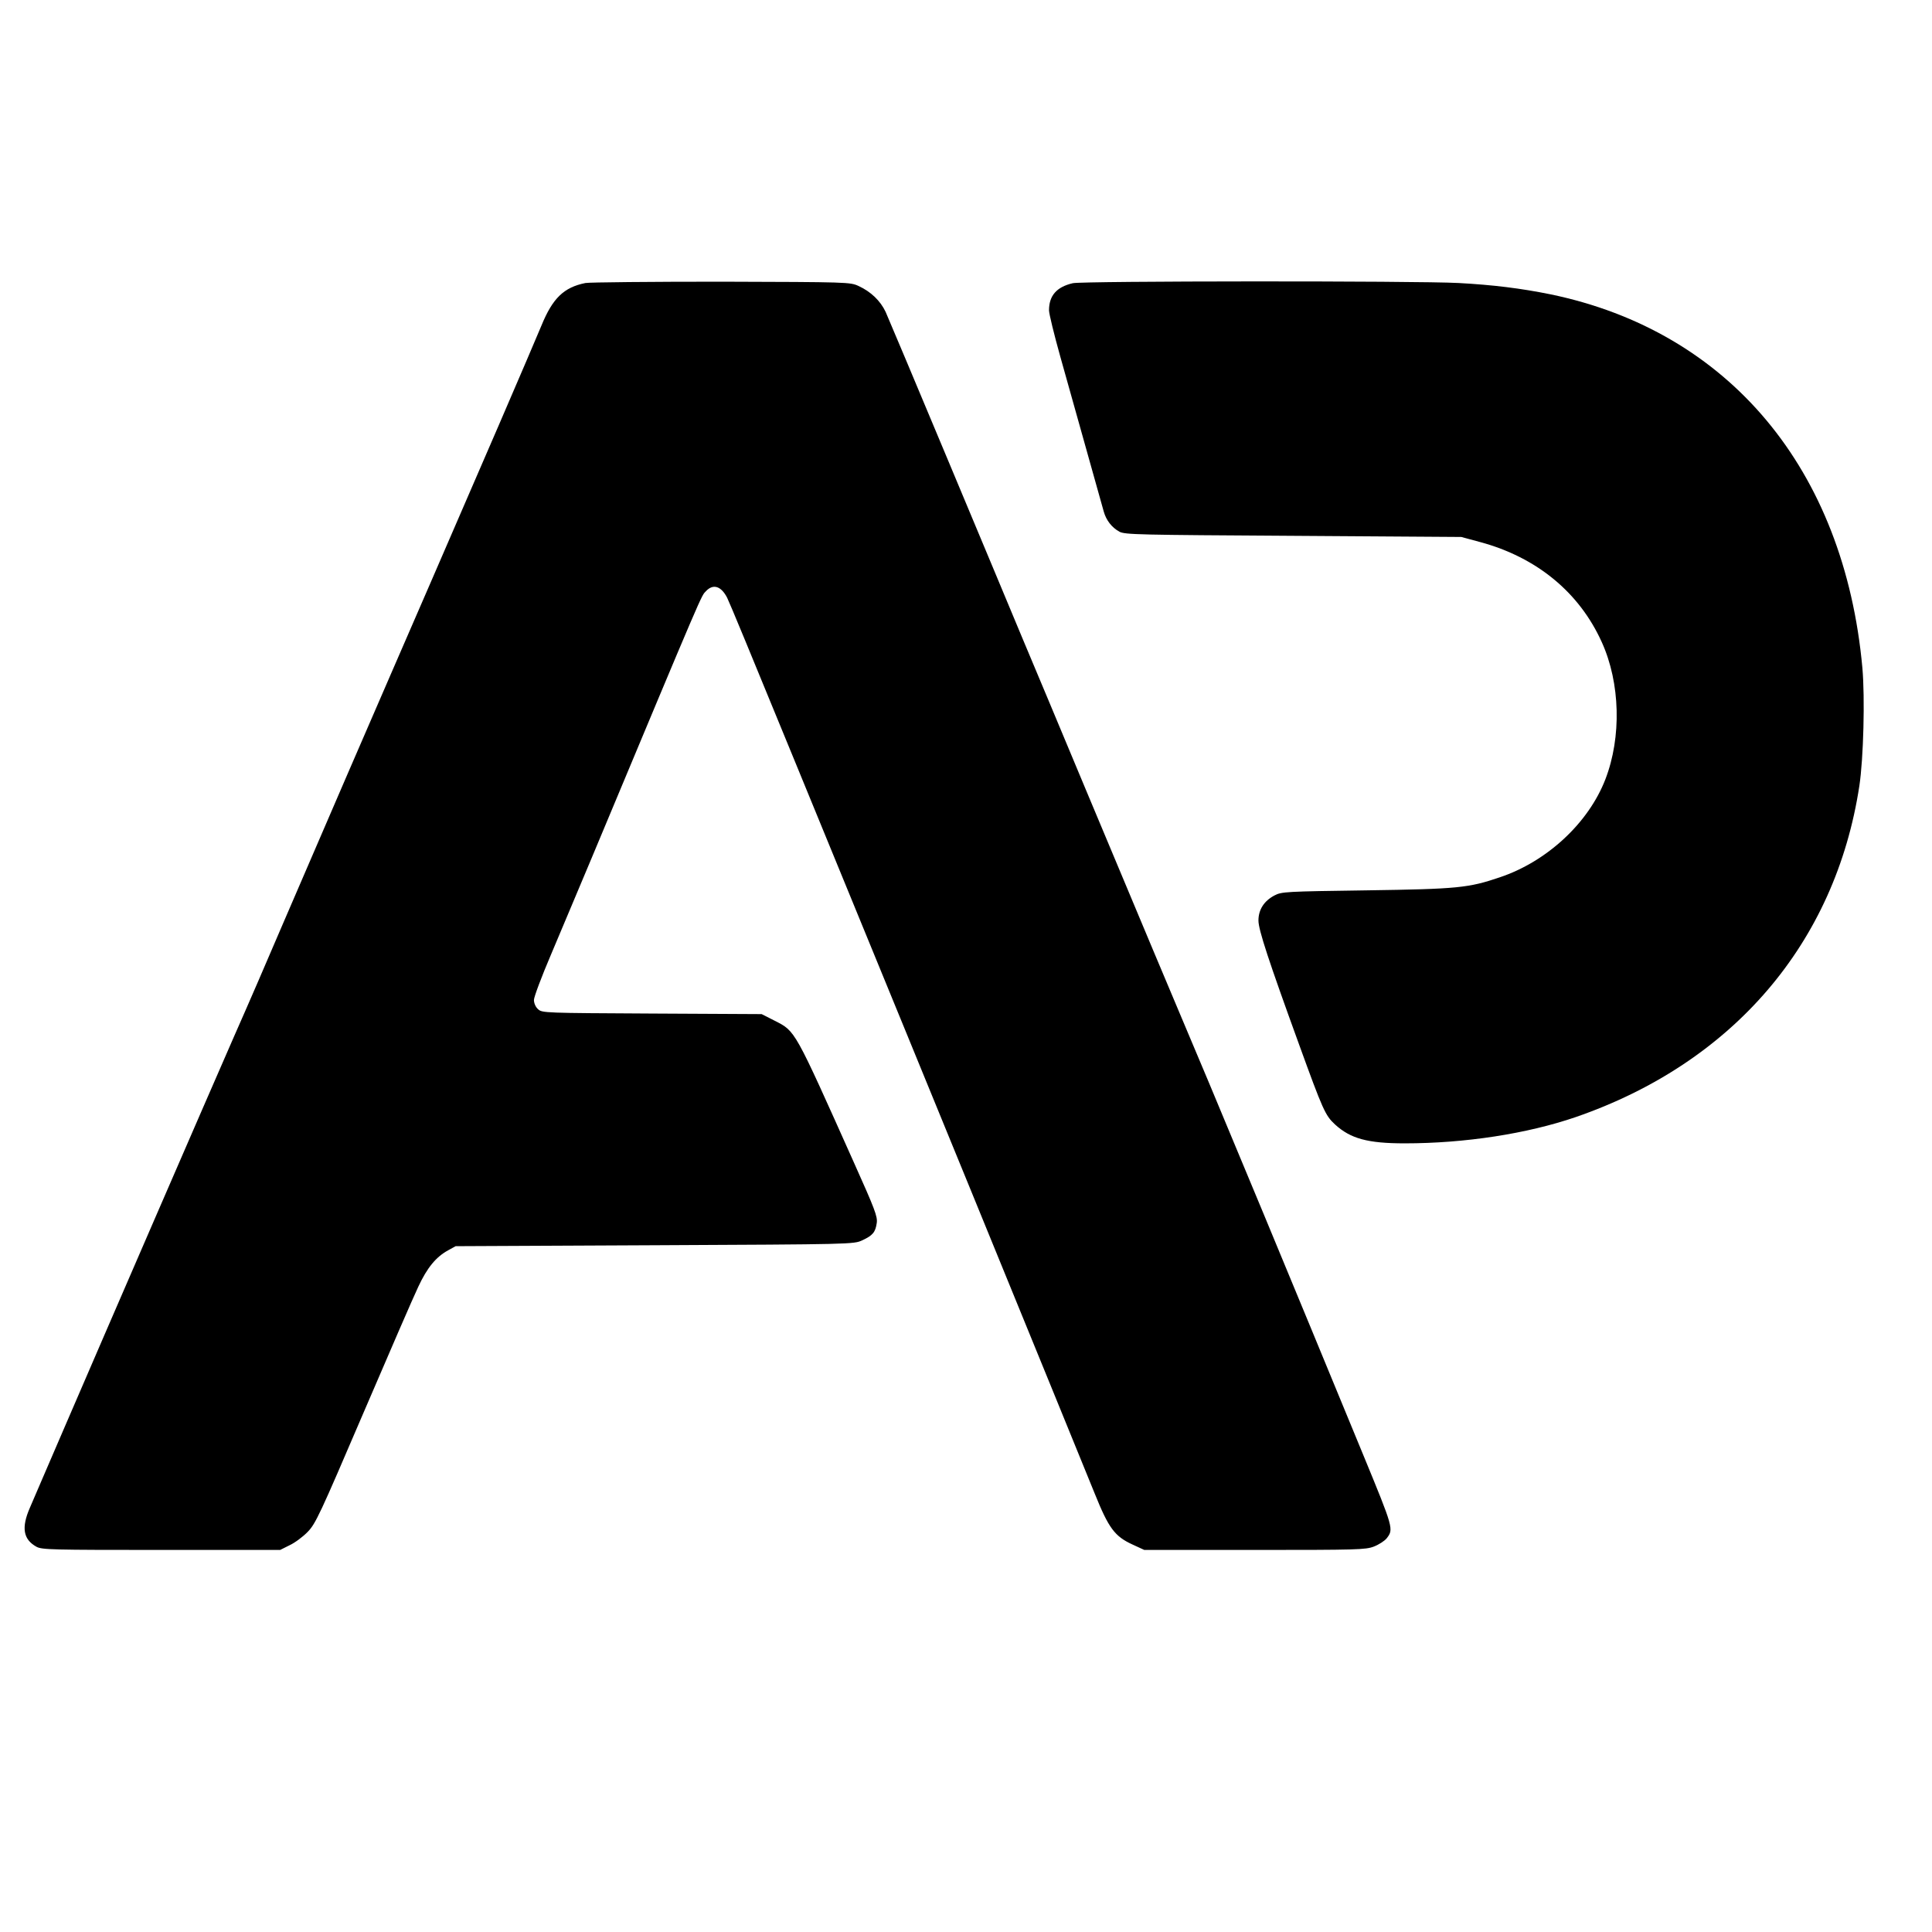 <?xml version="1.0" standalone="no"?>
<!DOCTYPE svg PUBLIC "-//W3C//DTD SVG 20010904//EN"
 "http://www.w3.org/TR/2001/REC-SVG-20010904/DTD/svg10.dtd">
<svg version="1.0" xmlns="http://www.w3.org/2000/svg"
 width="1024pt" height="1024pt" viewBox="0 0 1024 1024"
 preserveAspectRatio="xMidYMid meet">

<g transform="translate(0,1024) scale(0.1,-0.1)"
fill="#000000" stroke="none">
<path d="M3103 8740 c-115 -23 -174 -81 -233 -225 -18 -44 -120 -282 -227
-530 -107 -247 -266 -614 -353 -815 -87 -201 -184 -423 -215 -495 -65 -149
-372 -858 -575 -1330 -75 -176 -191 -444 -258 -595 -142 -324 -679 -1562 -900
-2075 -85 -198 -168 -389 -183 -425 -47 -107 -36 -169 34 -208 29 -16 82 -17
662 -17 l630 0 50 25 c28 13 71 45 96 71 42 43 65 93 293 625 137 319 268 622
293 674 47 101 94 158 158 193 l40 22 1055 5 c1043 5 1055 5 1100 26 56 26 70
43 77 92 5 34 -11 75 -120 318 -319 713 -310 697 -421 754 l-69 35 -582 3
c-567 3 -582 3 -603 23 -13 11 -22 32 -22 49 0 16 41 125 91 242 49 117 147
348 216 513 607 1452 578 1383 605 1412 38 40 80 27 112 -35 13 -26 123 -292
361 -872 64 -157 188 -458 275 -670 151 -367 484 -1180 650 -1585 314 -768
611 -1494 663 -1623 73 -181 105 -225 199 -268 l63 -29 585 0 c543 0 588 1
632 18 26 10 57 30 68 44 37 48 36 52 -123 438 -103 251 -450 1090 -527 1275
-298 716 -337 809 -435 1040 -95 224 -141 335 -510 1215 -136 325 -286 685
-335 800 -48 116 -226 541 -395 945 -169 404 -318 758 -331 787 -28 59 -78
107 -143 137 -45 21 -57 21 -726 23 -374 0 -699 -3 -722 -7z"/>
<path d="M5686 8739 c-86 -20 -126 -66 -126 -144 0 -18 27 -128 60 -246 33
-118 96 -342 140 -499 44 -157 84 -301 90 -321 13 -47 43 -85 83 -107 29 -16
103 -17 922 -22 l890 -6 100 -27 c300 -81 526 -267 645 -531 98 -216 105 -503
19 -726 -89 -231 -309 -436 -560 -520 -165 -56 -222 -62 -704 -69 -430 -6
-452 -7 -490 -27 -55 -29 -85 -75 -85 -133 0 -49 54 -213 215 -656 127 -350
139 -377 191 -425 82 -75 173 -100 369 -100 320 0 649 51 906 139 834 288
1377 922 1504 1756 22 146 30 467 16 625 -96 1053 -707 1784 -1653 1980 -158
32 -304 50 -487 60 -226 12 -1993 11 -2045 -1z"/>
</g>
</svg>
